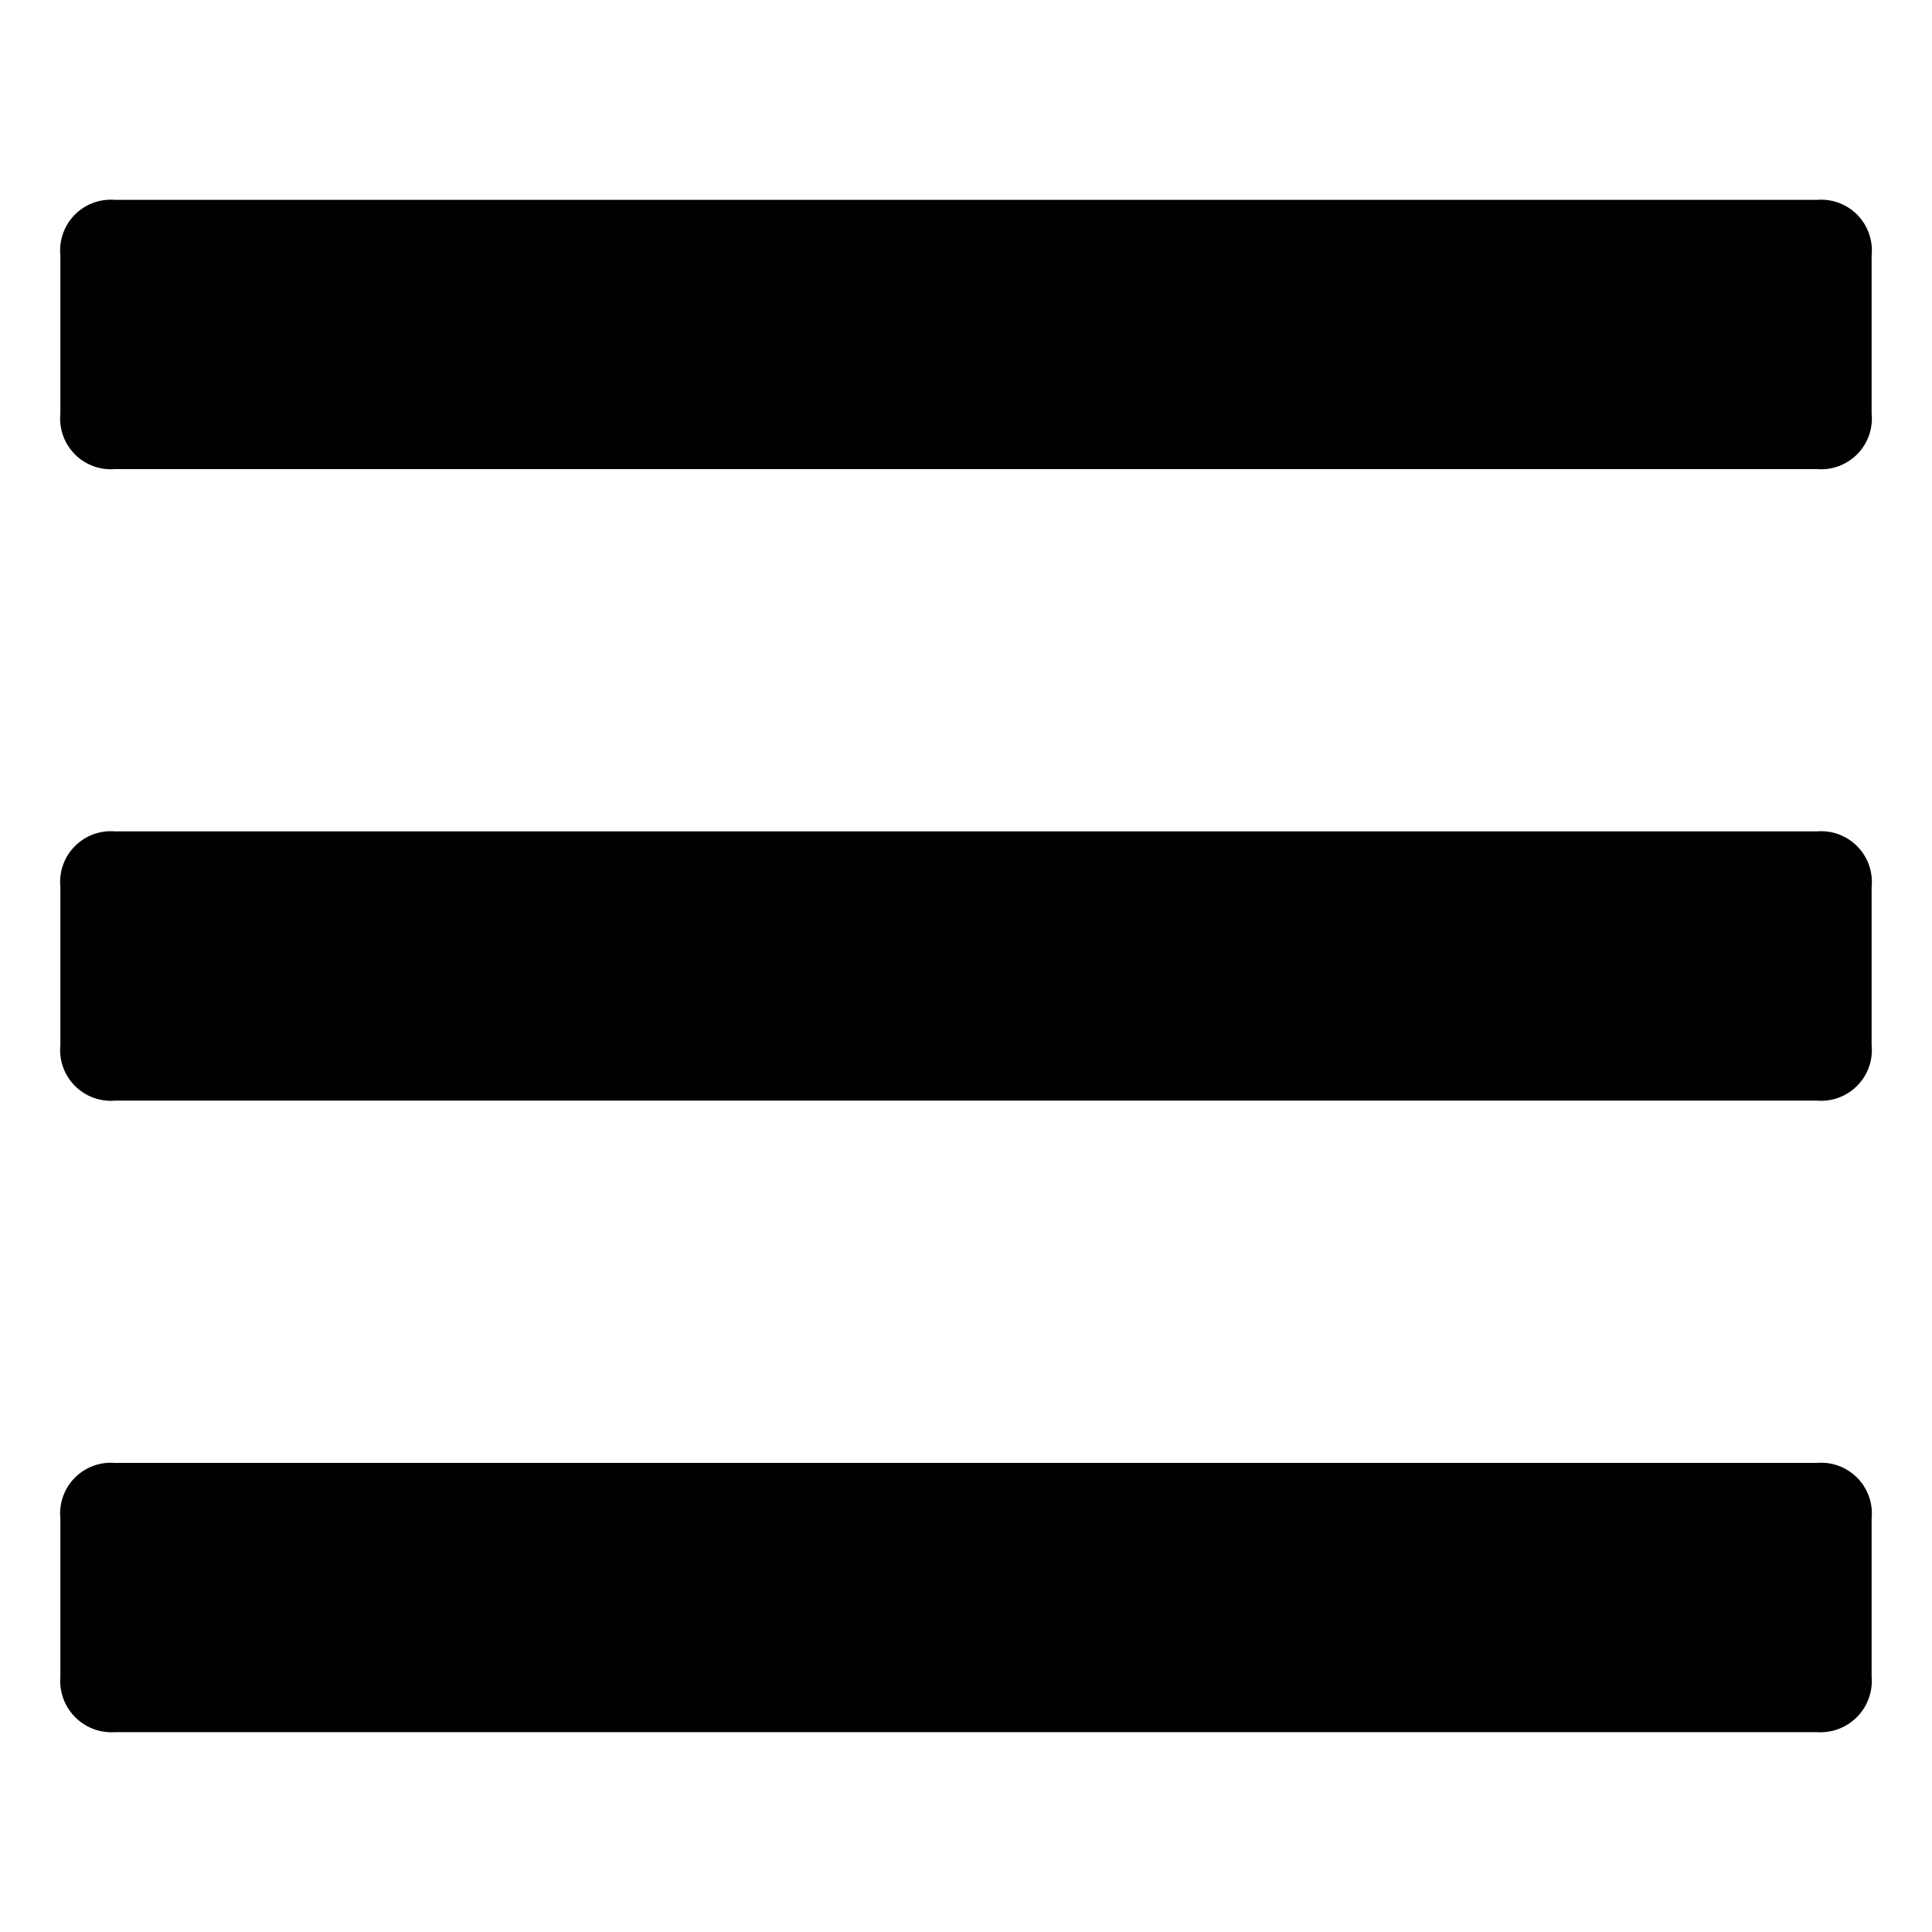 <svg id="Layer_1" data-name="Layer 1" xmlns="http://www.w3.org/2000/svg" viewBox="0 0 32 32">
  <title>menu</title>
  <g>
    <path d="M30.1,3.31H1.9a.84.84,0,0,0-.9.92V6.85a.84.84,0,0,0,.9.92H30.1a.84.84,0,0,0,.9-.92V4.23A.84.84,0,0,0,30.1,3.31Z"/>
    <path d="M30.1,24.23H1.9a.84.84,0,0,0-.9.92v2.62a.85.85,0,0,0,.9.92H30.1a.85.85,0,0,0,.9-.92V25.15A.84.84,0,0,0,30.1,24.23Z"/>
    <path d="M30.1,13.77H1.9a.84.84,0,0,0-.9.92v2.62a.84.84,0,0,0,.9.92H30.1a.84.84,0,0,0,.9-.92V14.69A.84.84,0,0,0,30.1,13.77Z"/>
  </g>
</svg>
